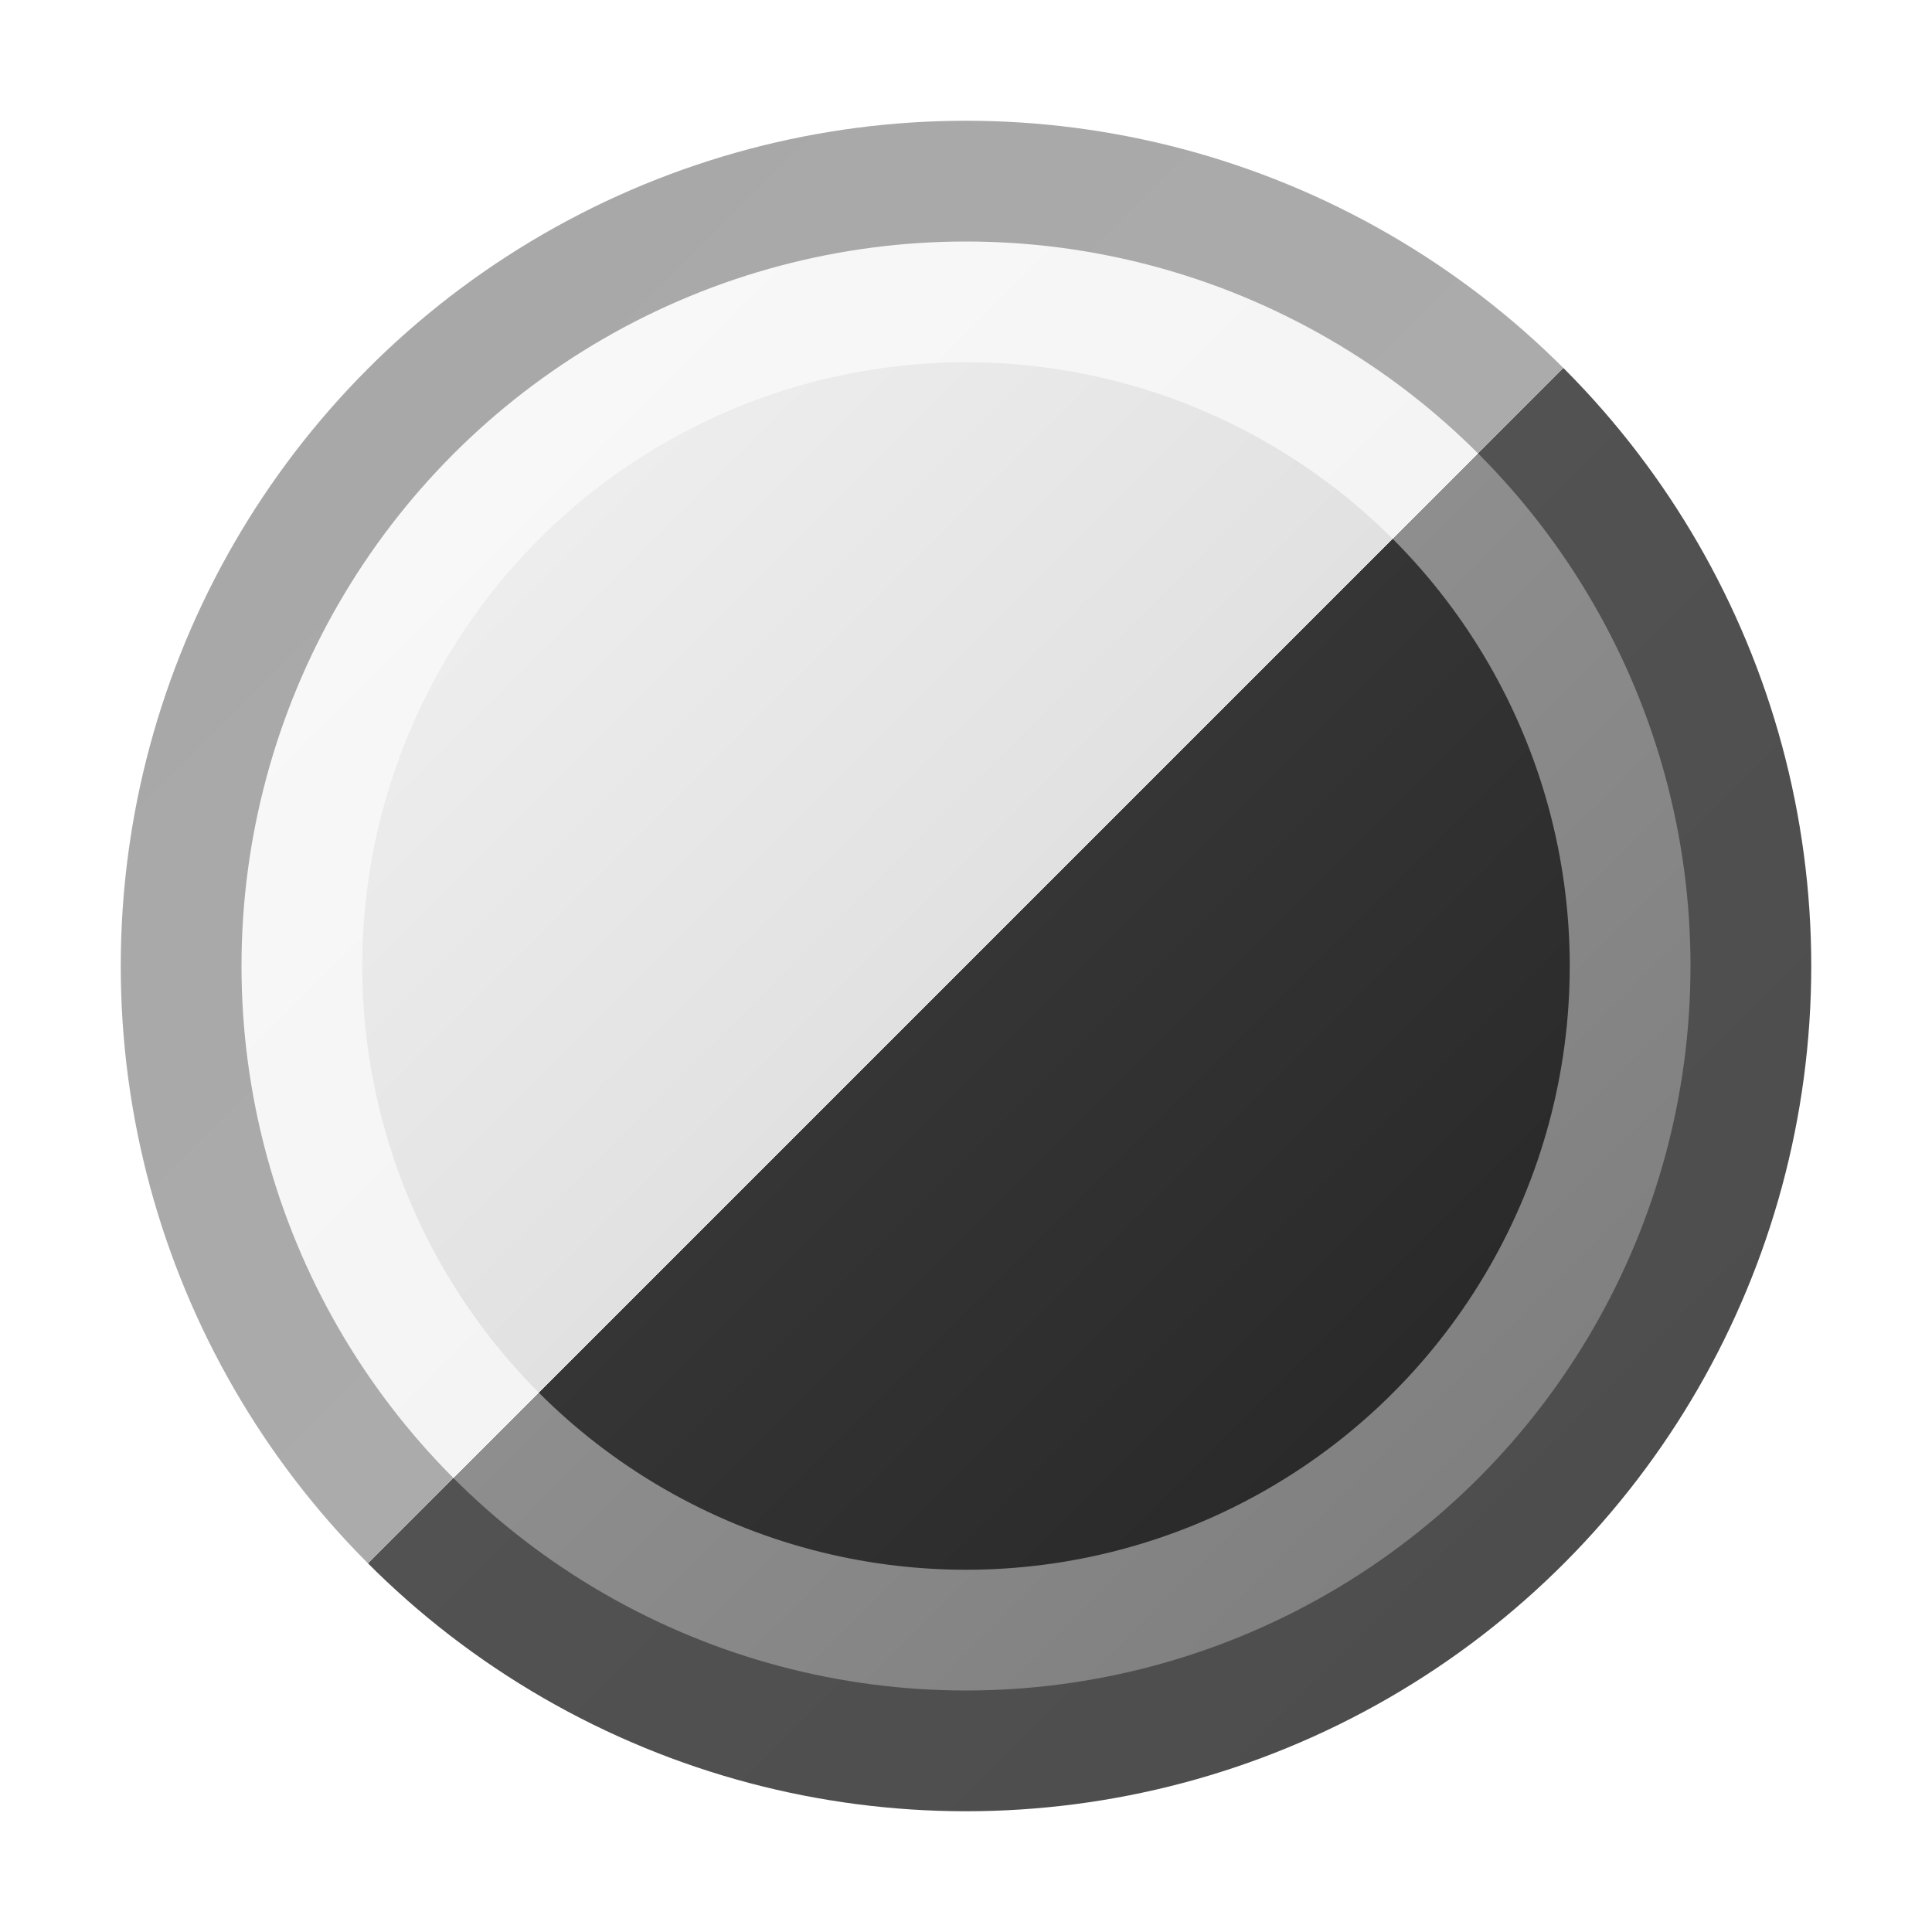 <?xml version="1.0" encoding="utf-8" standalone="yes"?>
<!DOCTYPE svg PUBLIC "-//W3C//DTD SVG 1.1//EN" "http://www.w3.org/Graphics/SVG/1.1/DTD/svg11.dtd">
<svg xmlns="http://www.w3.org/2000/svg" xmlns:xlink="http://www.w3.org/1999/xlink"
	width="16" height="16" version="1.1">
	<title>Contrast</title>
	<desc>Contrast</desc>
	<g id="icon" transform="translate(8,8)">
		<defs>
			<linearGradient id="backing" x1="0%" y1="0%" x2="100%" y2="100%">
				<stop offset="15%" stop-color="#a8a8a8" />
				<stop offset="50%" stop-color="#ababab" />
				<stop offset="50%" stop-color="#525252" />
				<stop offset="85%" stop-color="#4d4d4d" />
			</linearGradient>
			<linearGradient id="inner" x1="0%" y1="0%" x2="100%" y2="100%">
				<stop offset="15%" stop-color="#f8f8f8" />
				<stop offset="50%" stop-color="#f4f4f4" />
				<stop offset="50%" stop-color="#8e8e8e" />
				<stop offset="85%" stop-color="#808080" />
			</linearGradient>
			<linearGradient id="center" x1="0%" y1="0%" x2="100%" y2="100%">
				<stop offset="15%" stop-color="#ededed" />
				<stop offset="50%" stop-color="#e1e1e1" />
				<stop offset="50%" stop-color="#353535" />
				<stop offset="85%" stop-color="#2a2a2a" />
			</linearGradient>
		</defs>
		<circle r="7" rx="0" ry="0" fill="url(#backing)" />
		<circle r="6" rx="0" ry="0" fill="url(#inner)" />
		<circle r="5" rx="0" ry="0" fill="url(#center)" />
	</g>
</svg>
